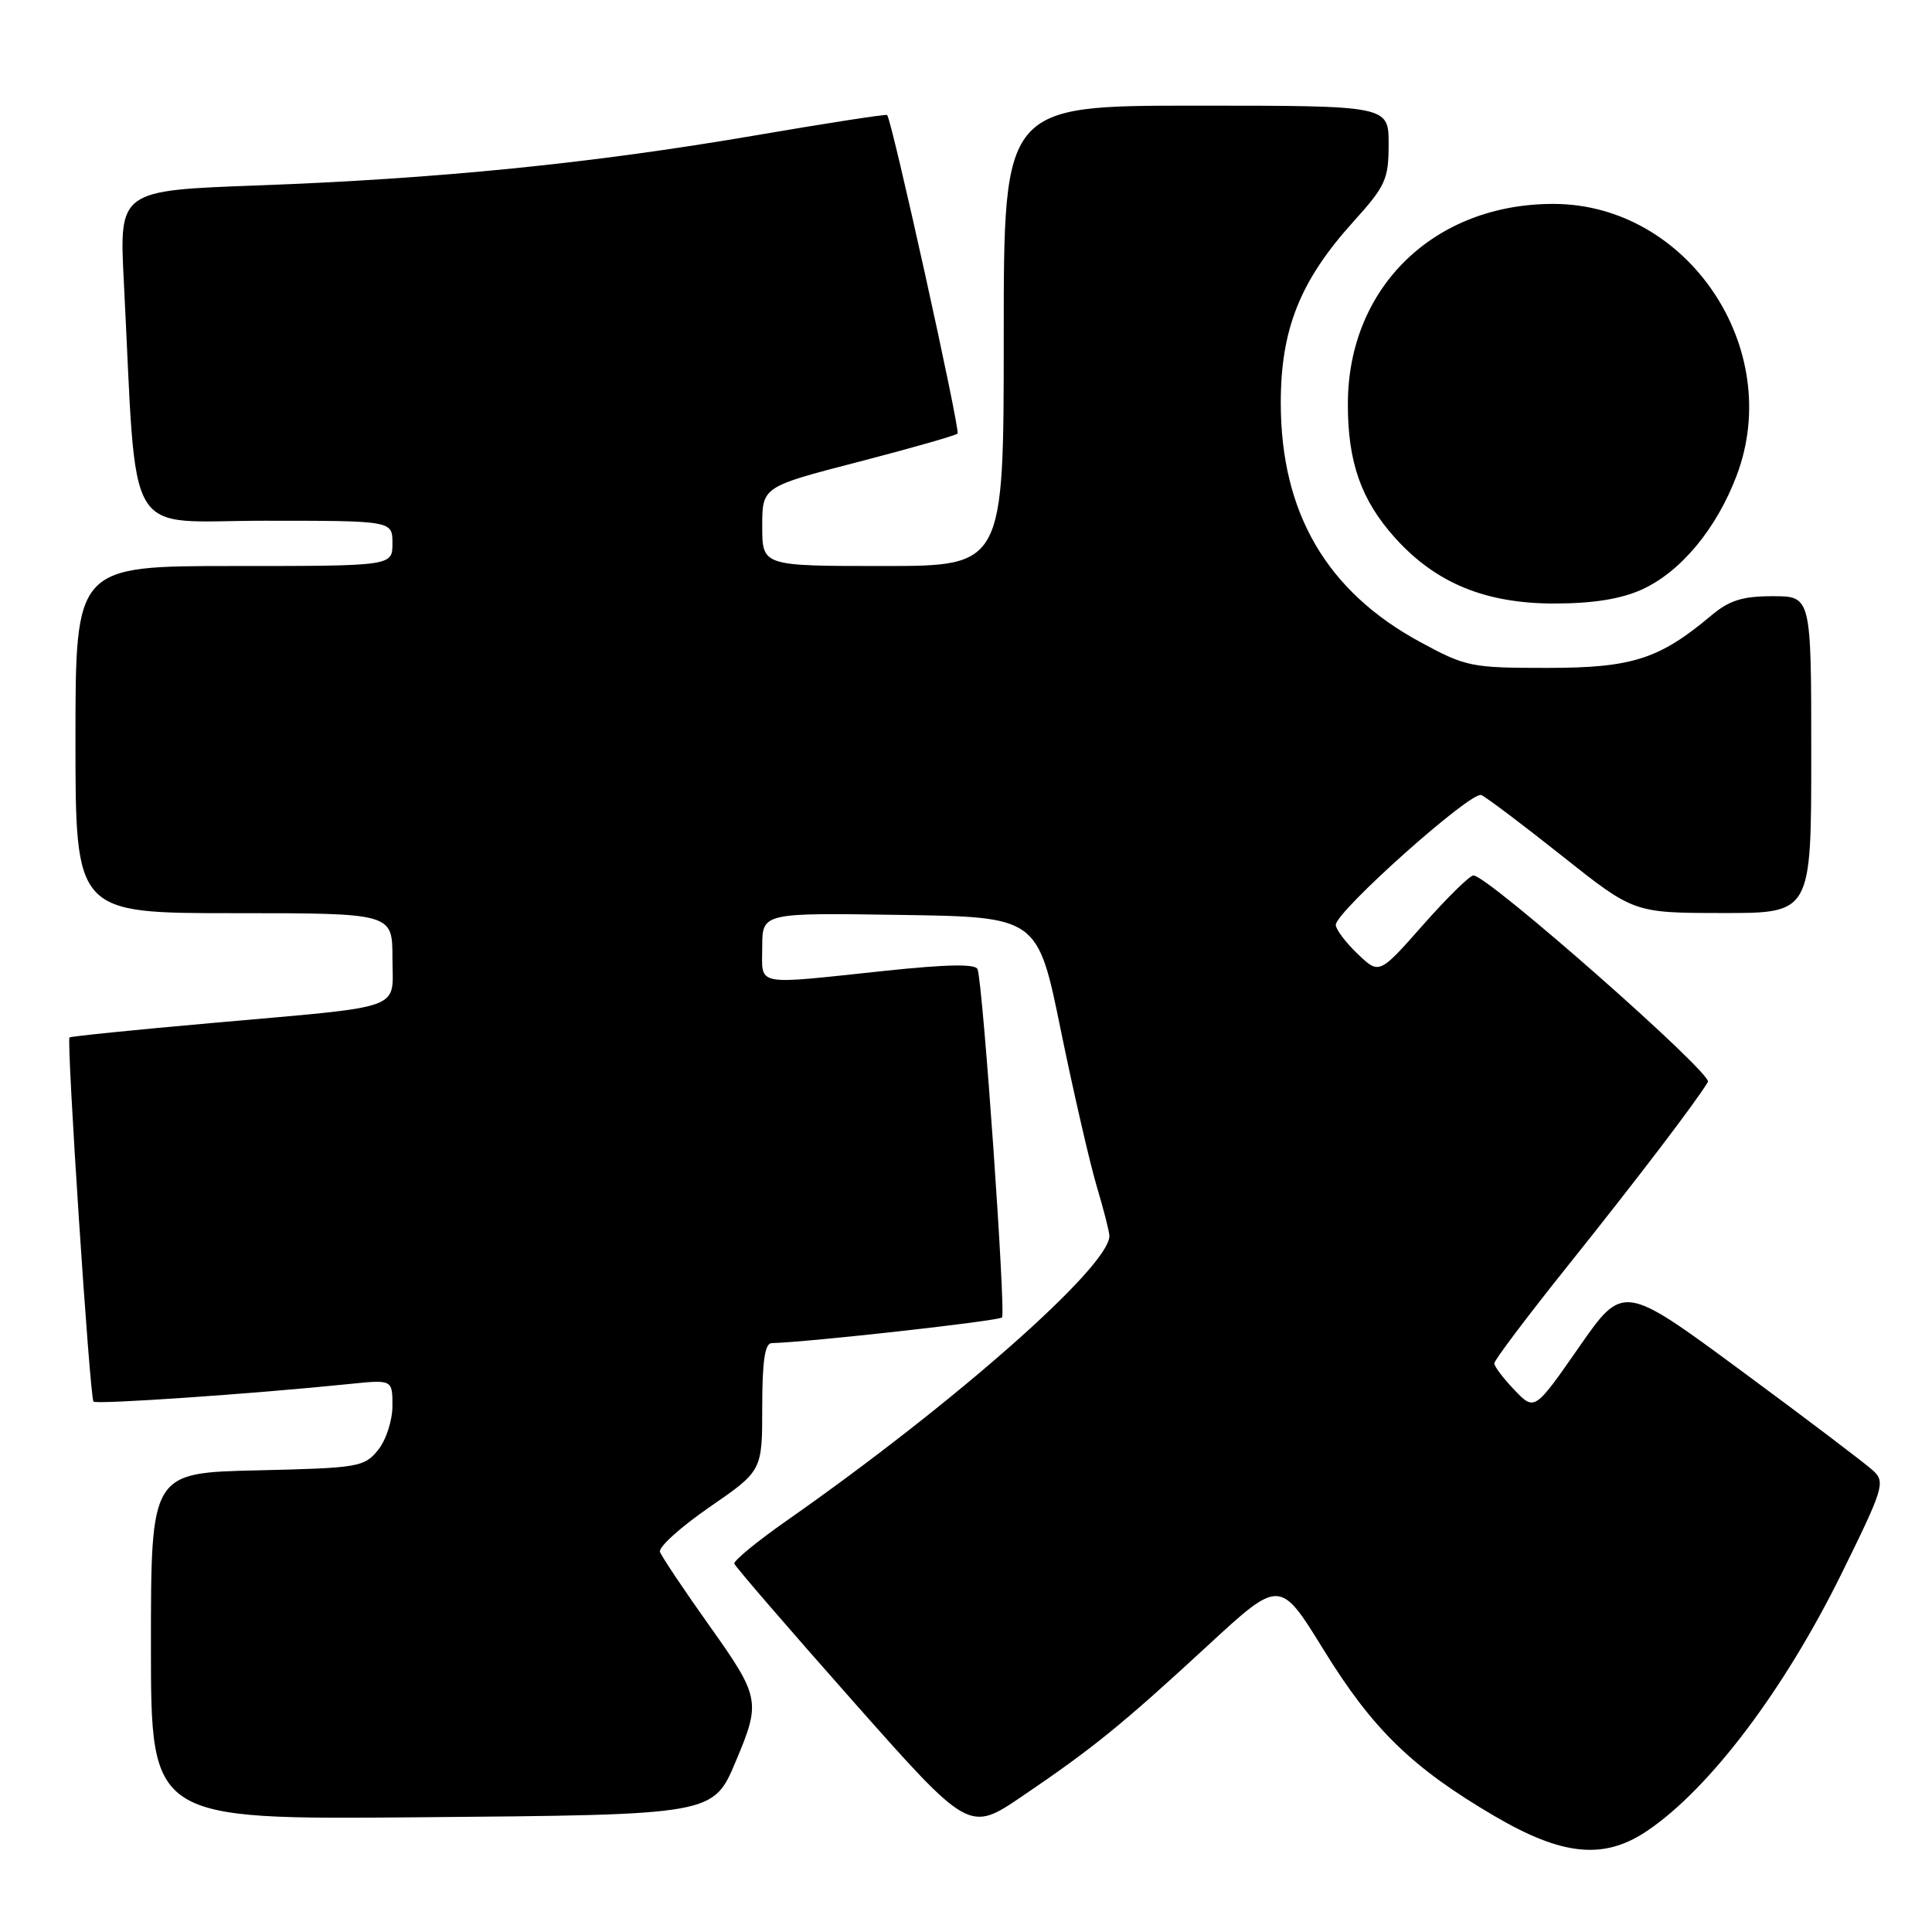 <?xml version="1.0" encoding="UTF-8" standalone="no"?>
<!DOCTYPE svg PUBLIC "-//W3C//DTD SVG 1.1//EN" "http://www.w3.org/Graphics/SVG/1.1/DTD/svg11.dtd" >
<svg xmlns="http://www.w3.org/2000/svg" xmlns:xlink="http://www.w3.org/1999/xlink" version="1.1" viewBox="0 0 256 256">
 <g >
 <path fill="currentColor"
d=" M 218.30 242.57 C 226.58 236.96 236.43 223.90 244.02 208.50 C 249.58 197.22 249.83 196.40 248.22 194.88 C 247.27 194.00 239.43 188.05 230.79 181.68 C 215.08 170.09 215.08 170.09 209.21 178.53 C 203.34 186.96 203.34 186.96 200.67 184.18 C 199.20 182.64 198.00 181.06 198.00 180.65 C 198.00 180.24 202.39 174.41 207.76 167.70 C 216.90 156.28 224.74 145.99 226.31 143.36 C 226.96 142.26 197.15 116.00 195.24 116.00 C 194.75 116.00 191.74 118.96 188.55 122.57 C 182.75 129.14 182.75 129.14 179.88 126.38 C 178.29 124.87 177.00 123.14 177.00 122.55 C 177.00 120.78 194.95 104.76 196.28 105.35 C 196.95 105.64 201.78 109.28 207.00 113.43 C 216.50 120.97 216.50 120.97 228.25 120.98 C 240.00 121.00 240.00 121.00 240.00 100.00 C 240.00 79.00 240.00 79.00 234.89 79.00 C 230.88 79.00 229.14 79.55 226.76 81.55 C 219.86 87.35 216.27 88.50 205.00 88.50 C 194.94 88.50 194.24 88.36 188.18 85.07 C 175.79 78.36 169.72 67.94 169.71 53.42 C 169.70 43.61 172.28 37.17 179.35 29.35 C 183.60 24.64 184.00 23.77 184.00 19.10 C 184.00 14.00 184.00 14.00 158.50 14.00 C 133.00 14.00 133.00 14.00 133.00 44.50 C 133.00 75.00 133.00 75.00 117.00 75.00 C 101.00 75.00 101.00 75.00 101.00 69.75 C 101.00 64.50 101.00 64.50 113.71 61.21 C 120.69 59.40 126.62 57.71 126.88 57.45 C 127.28 57.05 118.20 15.98 117.55 15.24 C 117.42 15.10 109.48 16.33 99.91 17.97 C 78.40 21.65 58.08 23.69 34.15 24.57 C 15.79 25.24 15.79 25.24 16.41 37.37 C 18.21 72.46 16.17 69.00 35.11 69.00 C 52.00 69.00 52.00 69.00 52.00 72.00 C 52.00 75.00 52.00 75.00 31.00 75.00 C 10.00 75.00 10.00 75.00 10.00 98.00 C 10.00 121.00 10.00 121.00 31.00 121.00 C 52.00 121.00 52.00 121.00 52.00 126.92 C 52.00 134.01 54.15 133.23 28.00 135.56 C 17.82 136.46 9.37 137.32 9.21 137.47 C 8.79 137.87 11.90 185.24 12.39 185.72 C 12.79 186.12 33.60 184.69 46.25 183.39 C 52.00 182.80 52.00 182.80 52.00 186.29 C 52.00 188.23 51.15 190.83 50.09 192.14 C 48.27 194.39 47.50 194.52 34.09 194.83 C 20.00 195.15 20.00 195.15 20.00 218.12 C 20.00 241.10 20.00 241.10 55.30 240.80 C 94.84 240.46 94.49 240.53 97.56 233.23 C 100.82 225.49 100.69 224.83 94.03 215.46 C 90.63 210.68 87.67 206.25 87.45 205.63 C 87.23 205.01 90.19 202.34 94.03 199.69 C 101.00 194.89 101.00 194.89 101.00 186.44 C 101.00 180.37 101.35 177.99 102.25 177.97 C 107.00 177.86 132.30 175.04 132.77 174.57 C 133.30 174.03 130.28 130.80 129.54 128.44 C 129.31 127.71 125.61 127.76 117.36 128.63 C 99.66 130.50 101.00 130.76 101.00 125.48 C 101.00 120.95 101.00 120.95 119.25 121.23 C 137.50 121.50 137.50 121.50 140.56 136.50 C 142.25 144.75 144.39 154.04 145.31 157.15 C 146.24 160.26 147.00 163.24 147.00 163.77 C 147.00 167.82 126.45 185.95 104.23 201.50 C 100.31 204.25 97.19 206.81 97.30 207.19 C 97.41 207.57 104.45 215.73 112.95 225.33 C 128.41 242.79 128.41 242.79 135.45 238.01 C 144.84 231.64 148.73 228.48 160.05 218.03 C 169.60 209.22 169.60 209.22 175.37 218.58 C 181.85 229.11 187.09 234.22 197.98 240.61 C 207.06 245.94 212.56 246.47 218.30 242.57 Z  M 217.57 78.11 C 222.71 75.77 227.45 70.07 230.12 63.00 C 236.48 46.17 223.65 27.09 205.93 27.02 C 190.07 26.96 178.62 38.05 178.60 53.50 C 178.58 61.24 180.36 66.28 184.87 71.29 C 190.27 77.28 196.85 79.98 206.00 79.97 C 211.14 79.96 214.78 79.37 217.57 78.11 Z "/>
</g>
</svg>